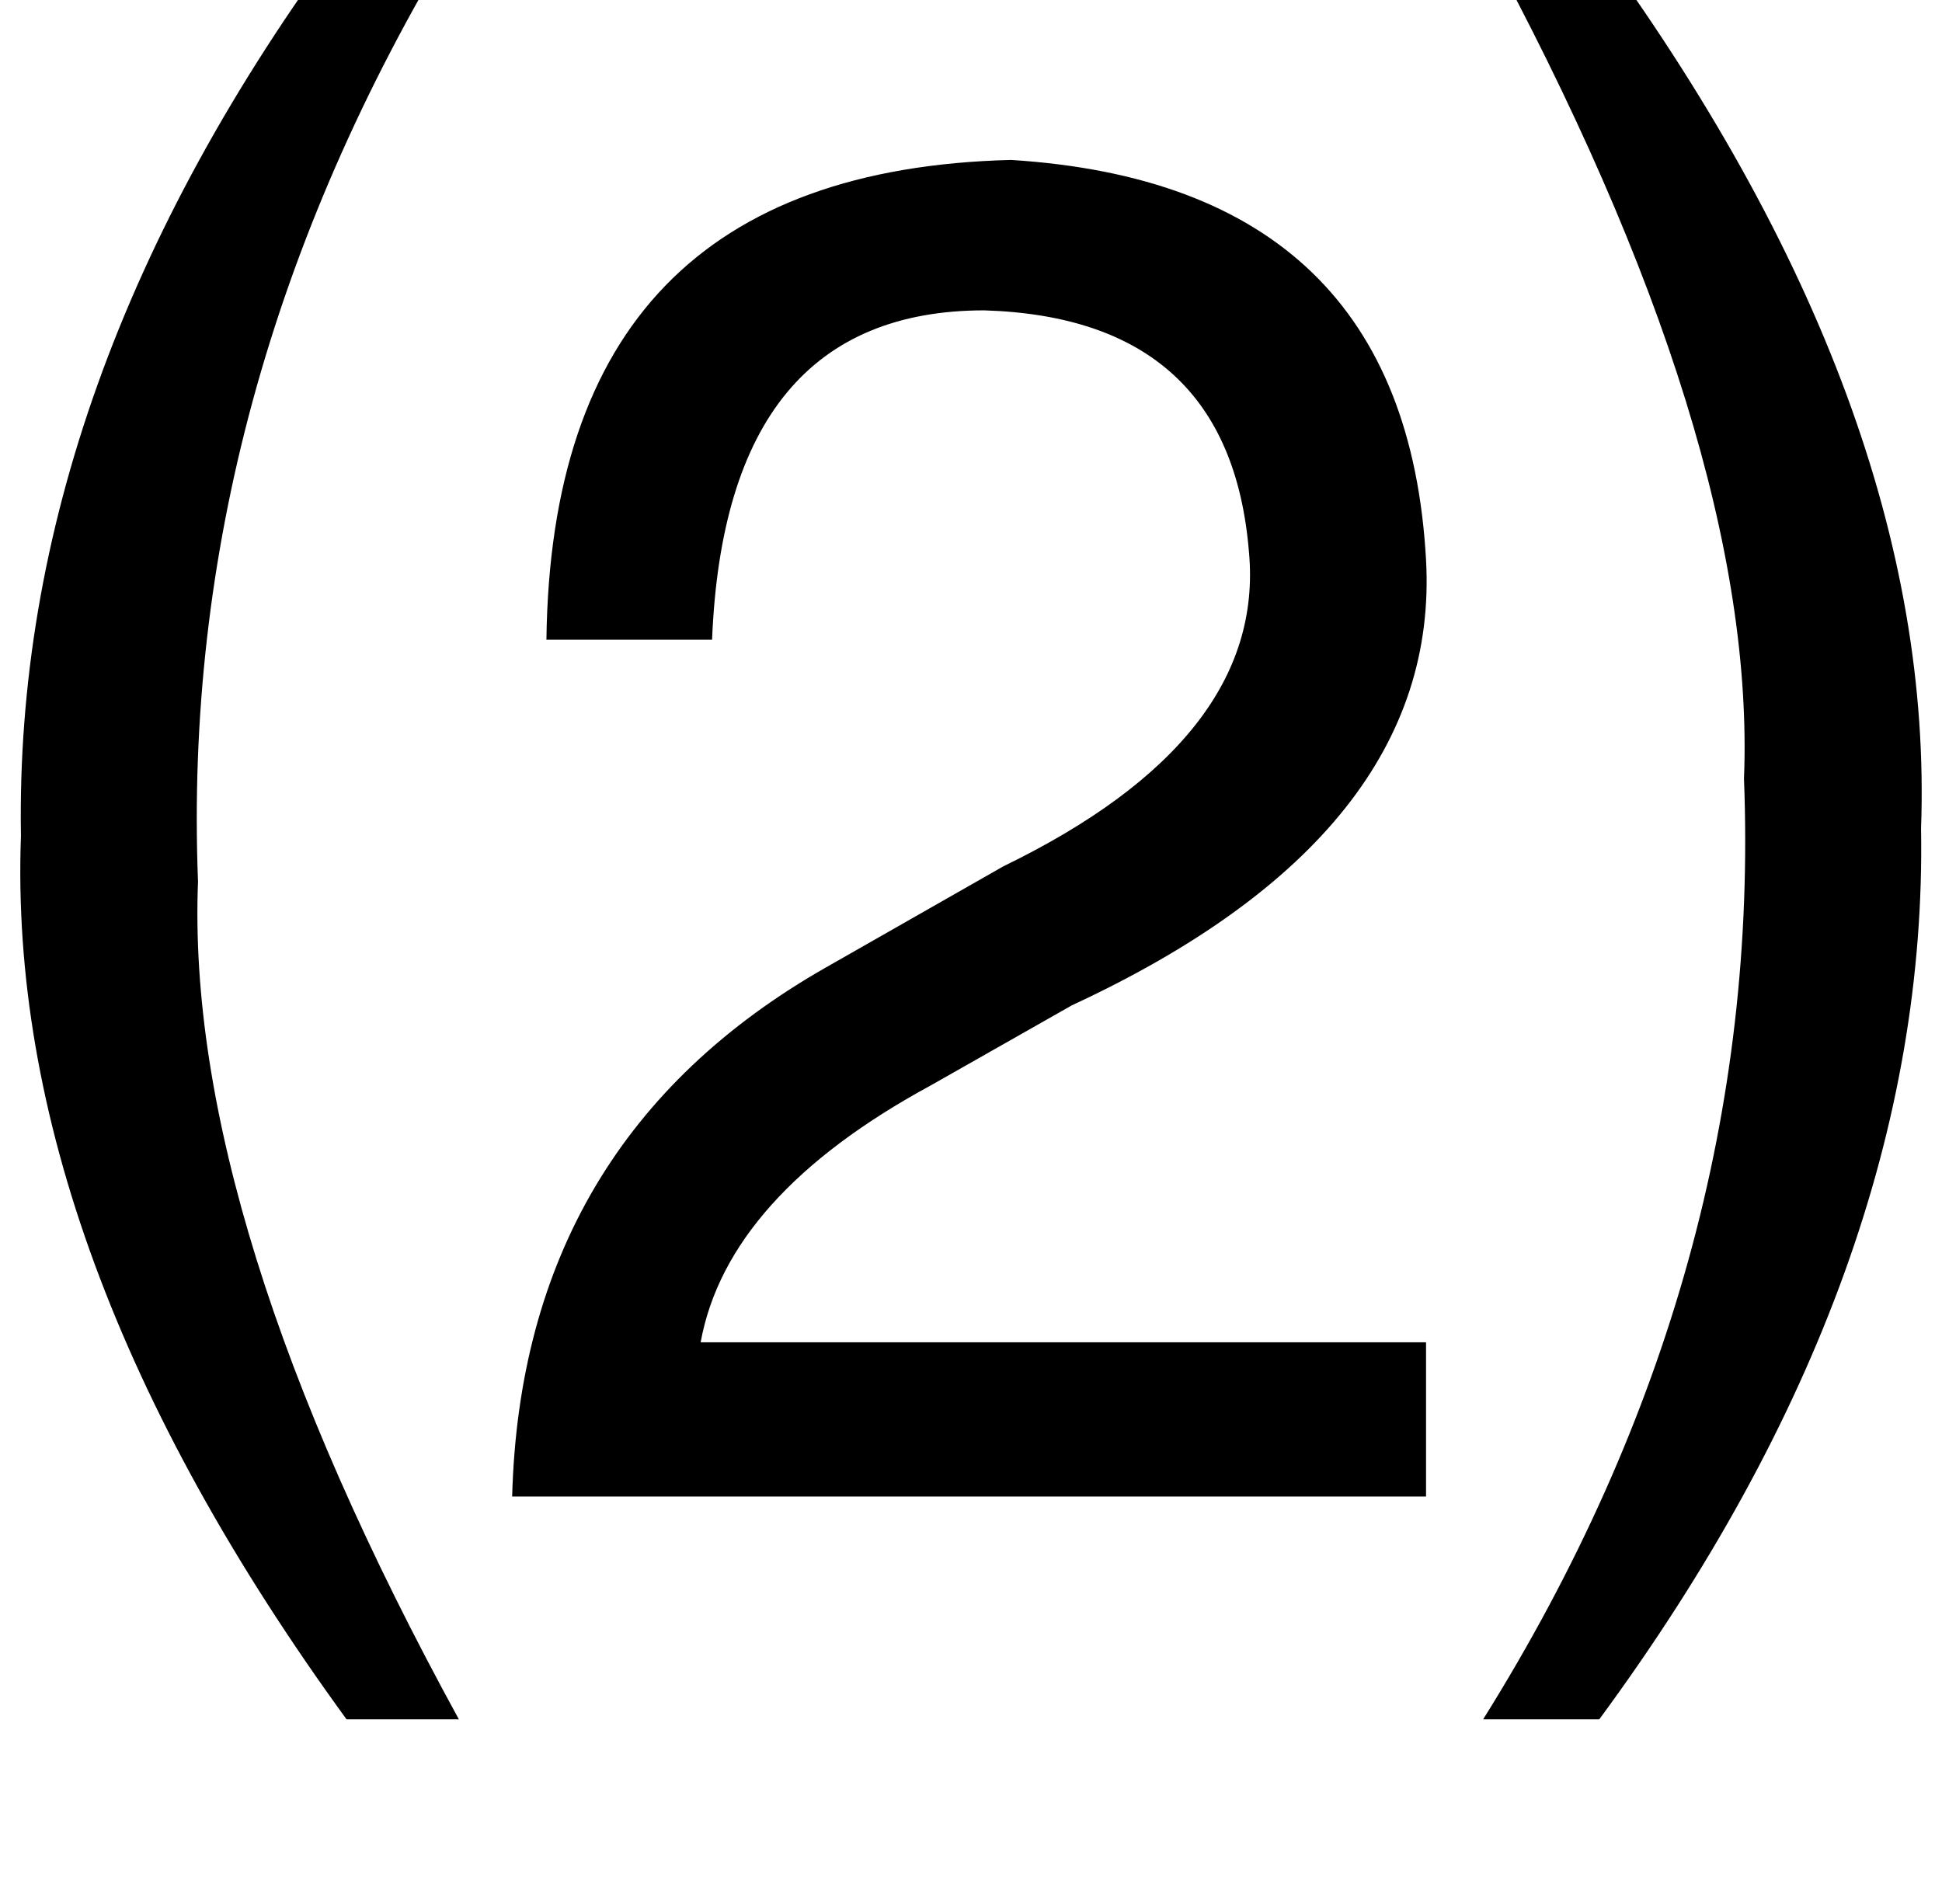 <?xml version="1.0" standalone="no"?>
<!DOCTYPE svg PUBLIC "-//W3C//DTD SVG 1.1//EN" "http://www.w3.org/Graphics/SVG/1.1/DTD/svg11.dtd" >
<svg xmlns="http://www.w3.org/2000/svg" xmlns:xlink="http://www.w3.org/1999/xlink" version="1.1" viewBox="-11 0 1020 1000">
   <path fill="currentColor"
d="M169 -33h59q-145 239 -135 496q-7 177 137 440h-59q-179 -246 -171 -464q-4 -238 169 -472zM829 903h-61q147 -235 137 -494q7 -177 -137 -442h57q181 246 173 468q4 233 -169 468zM363 336h-87q3 -246 244 -252q207 13 218 210q8 144 -186 234l-74 42q-107 58 -121 135
h381v81h-480q5 -187 165 -278l93 -53q138 -67 129 -165q-10 -123 -139 -127q-136 0 -143 173z" />
</svg>
